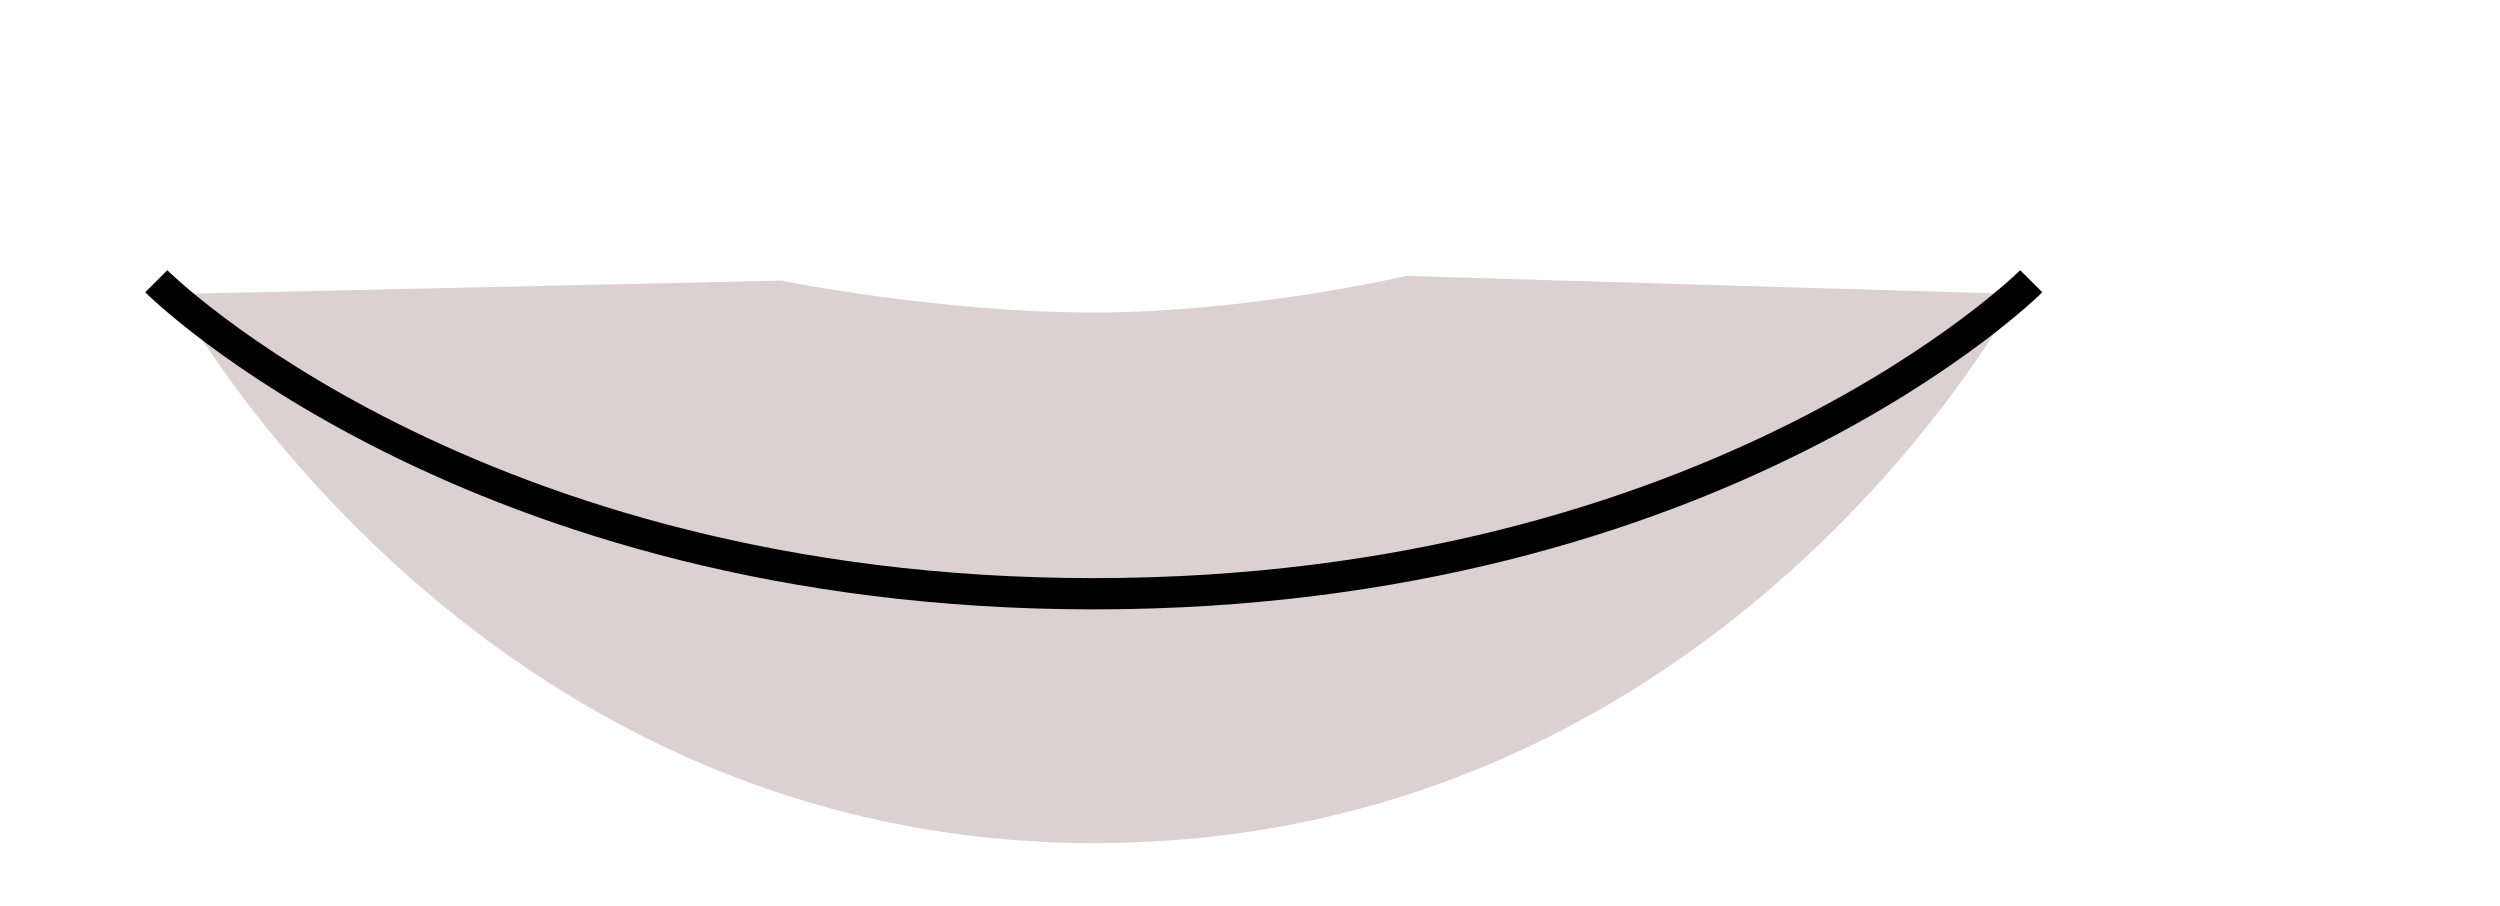 <svg xmlns="http://www.w3.org/2000/svg" viewBox="0 0 80 29" width="80" height="29">
	<g id="lips-0">
		<path id="lips-color" d="M5.57 9.41L25 8.98C25 8.98 30 10 35 10C40 10 45 8.83 45 8.83L64.57 9.41C64.57 9.41 55.25 26.99 35 26.98C15 26.96 5.57 9.41 5.57 9.41Z" mix-blend-mode="multiply" fill="rgba(80, 20, 20, 0.20)" />
		<path id="lips-line"  d="M5 9C5 9 15 19 35 19C55 19 65 9 65 9" fill='none' stroke="#000" stroke-width="1" />
	</g>
</svg>